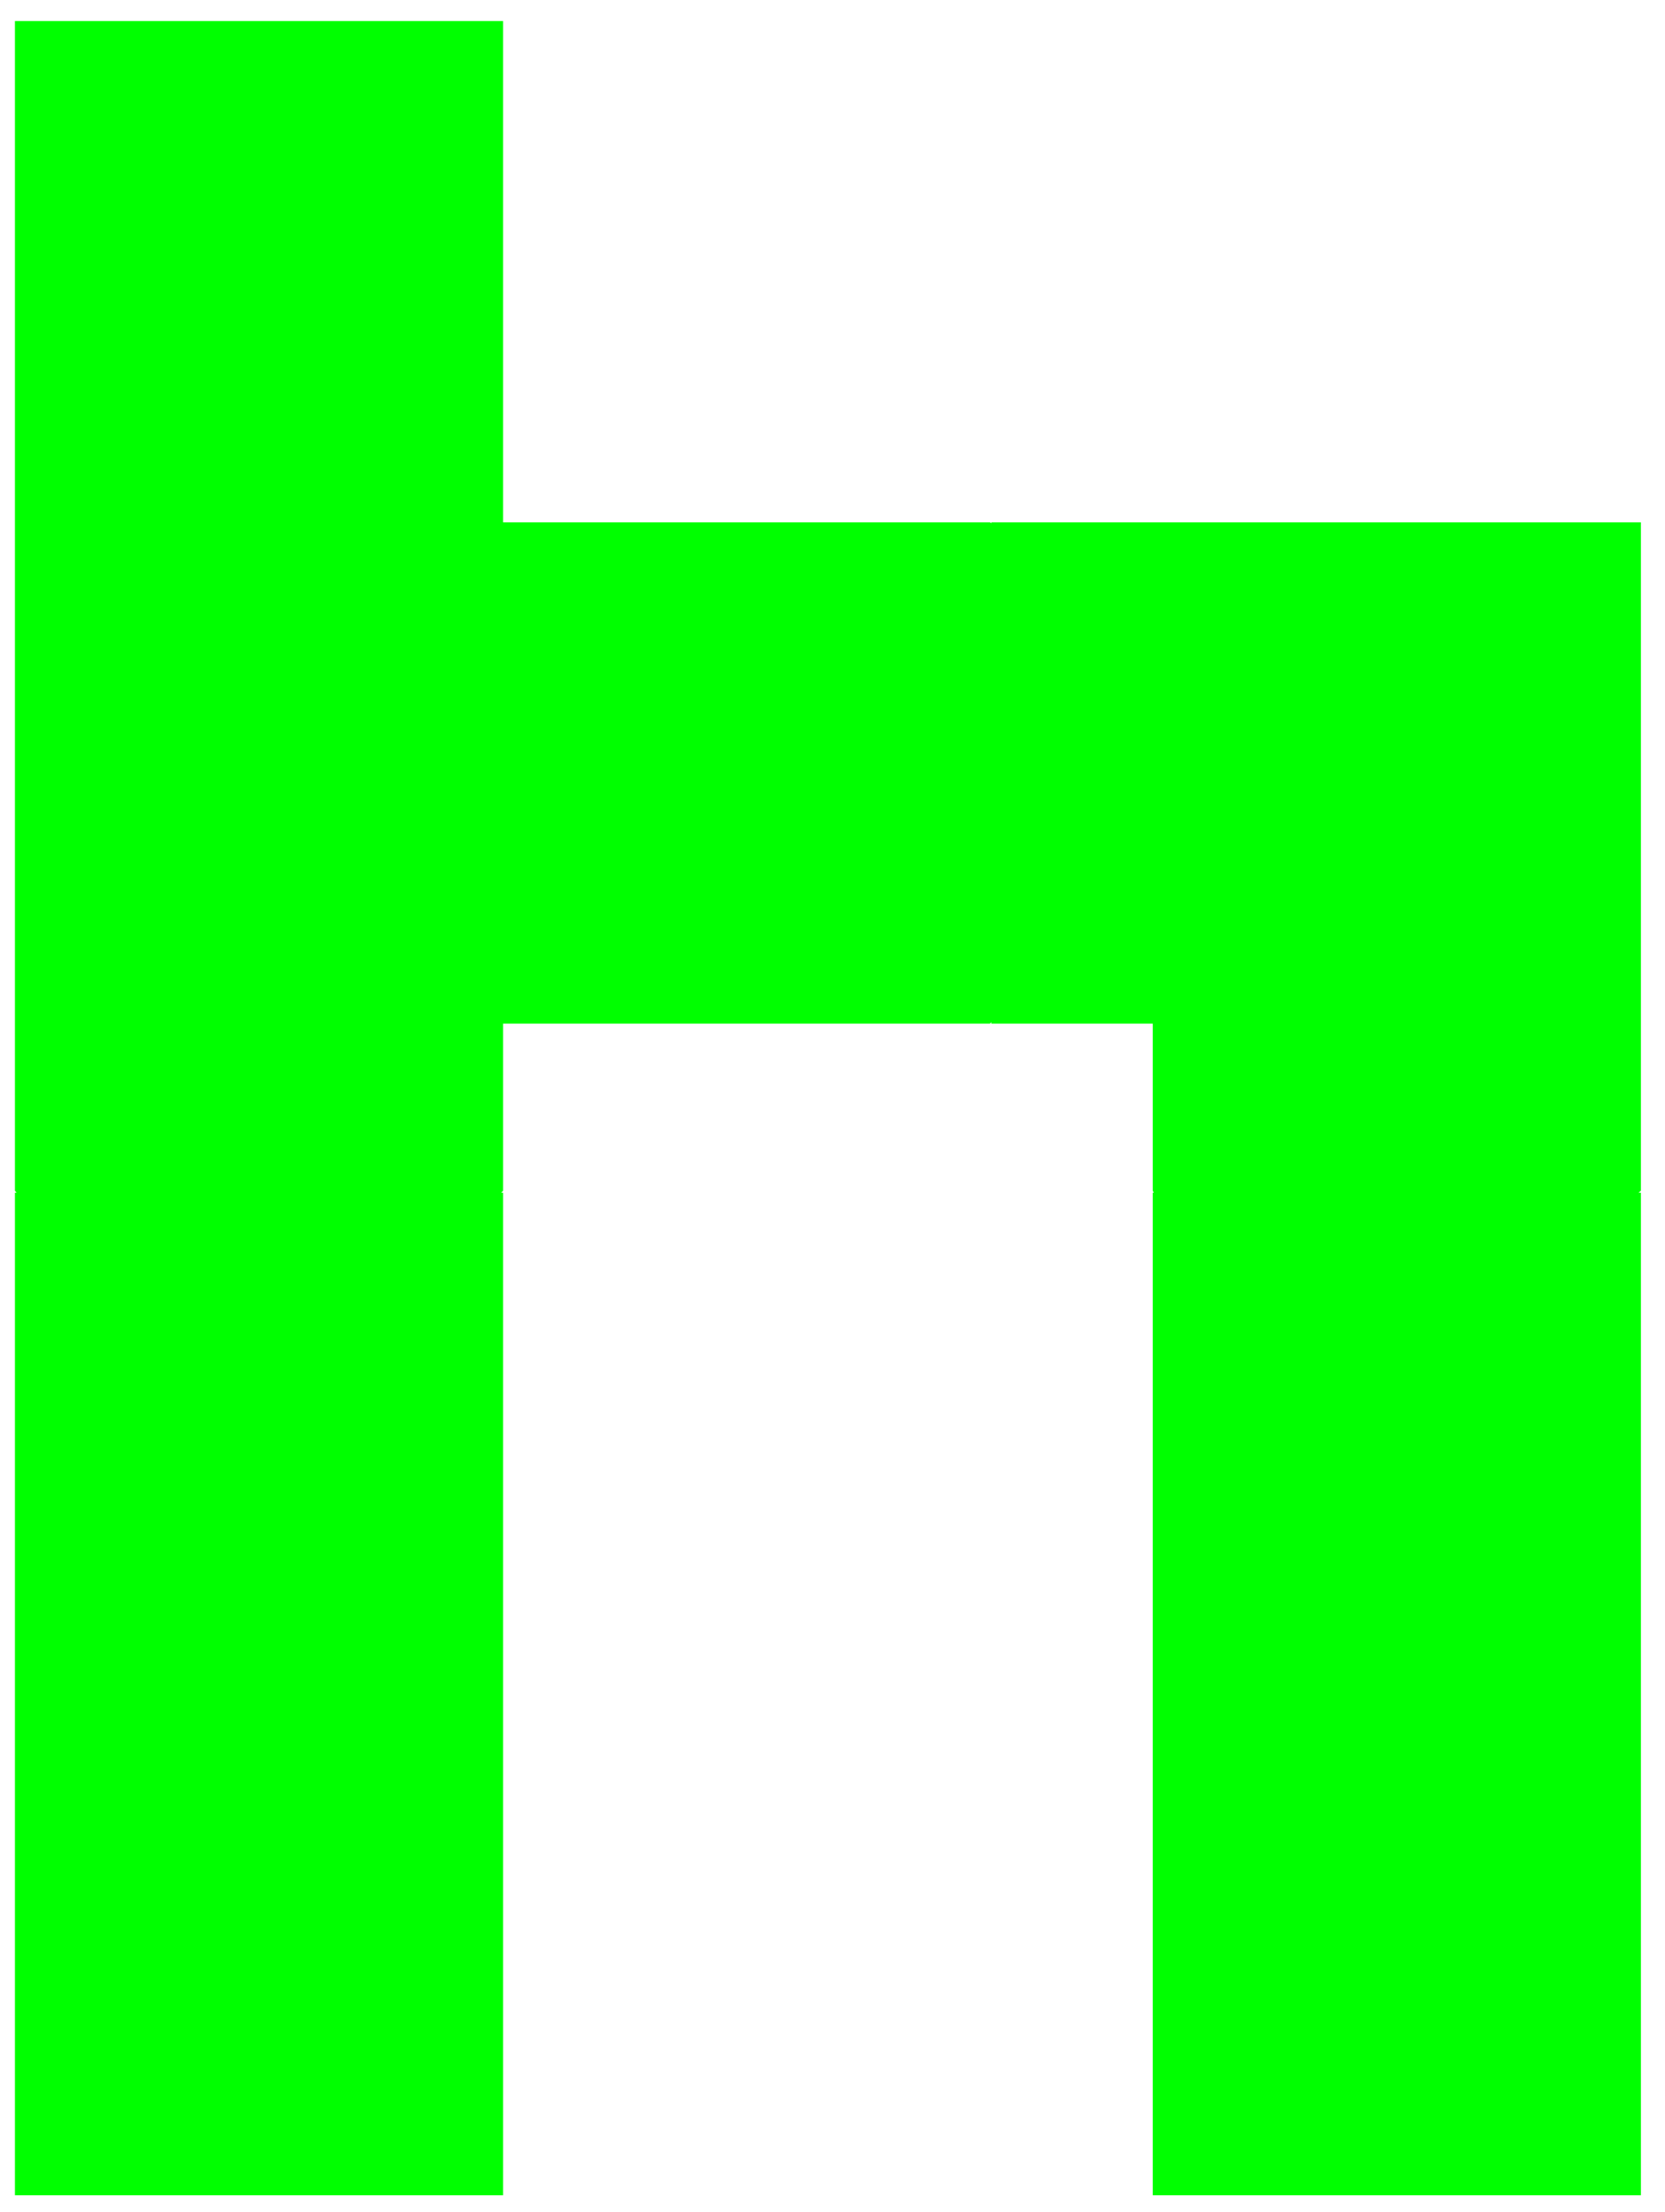 <svg xmlns="http://www.w3.org/2000/svg" width="61" height="81" viewBox="0 0 61 81" fill="none">
  <path d="M48.194 19.129H42.233H36.318V19.164L36.271 19.129H30.357H24.393H18.432V13.009V6.89V0.771H12.47H6.508H0.547V6.89V13.009V19.129V25.248V31.367V37.486V43.607L0.608 43.679H0.547V49.798V55.917V62.036V68.156V74.275V80.394H6.508H12.47H18.432V74.275V68.156V62.036V55.917V49.798V43.679H18.36L18.432 43.607V37.486H24.393H30.357H36.271L36.318 37.431V37.486H42.233V43.607L42.273 43.679H42.233V49.798V55.917V62.036V68.156V74.275V80.394H48.194H54.156H60.117V74.275V68.156V62.036V55.917V49.798V43.679H60.029L60.117 43.607V37.486V31.367V25.248V19.129H54.156H48.194Z" fill="#00FF00"/>
</svg>